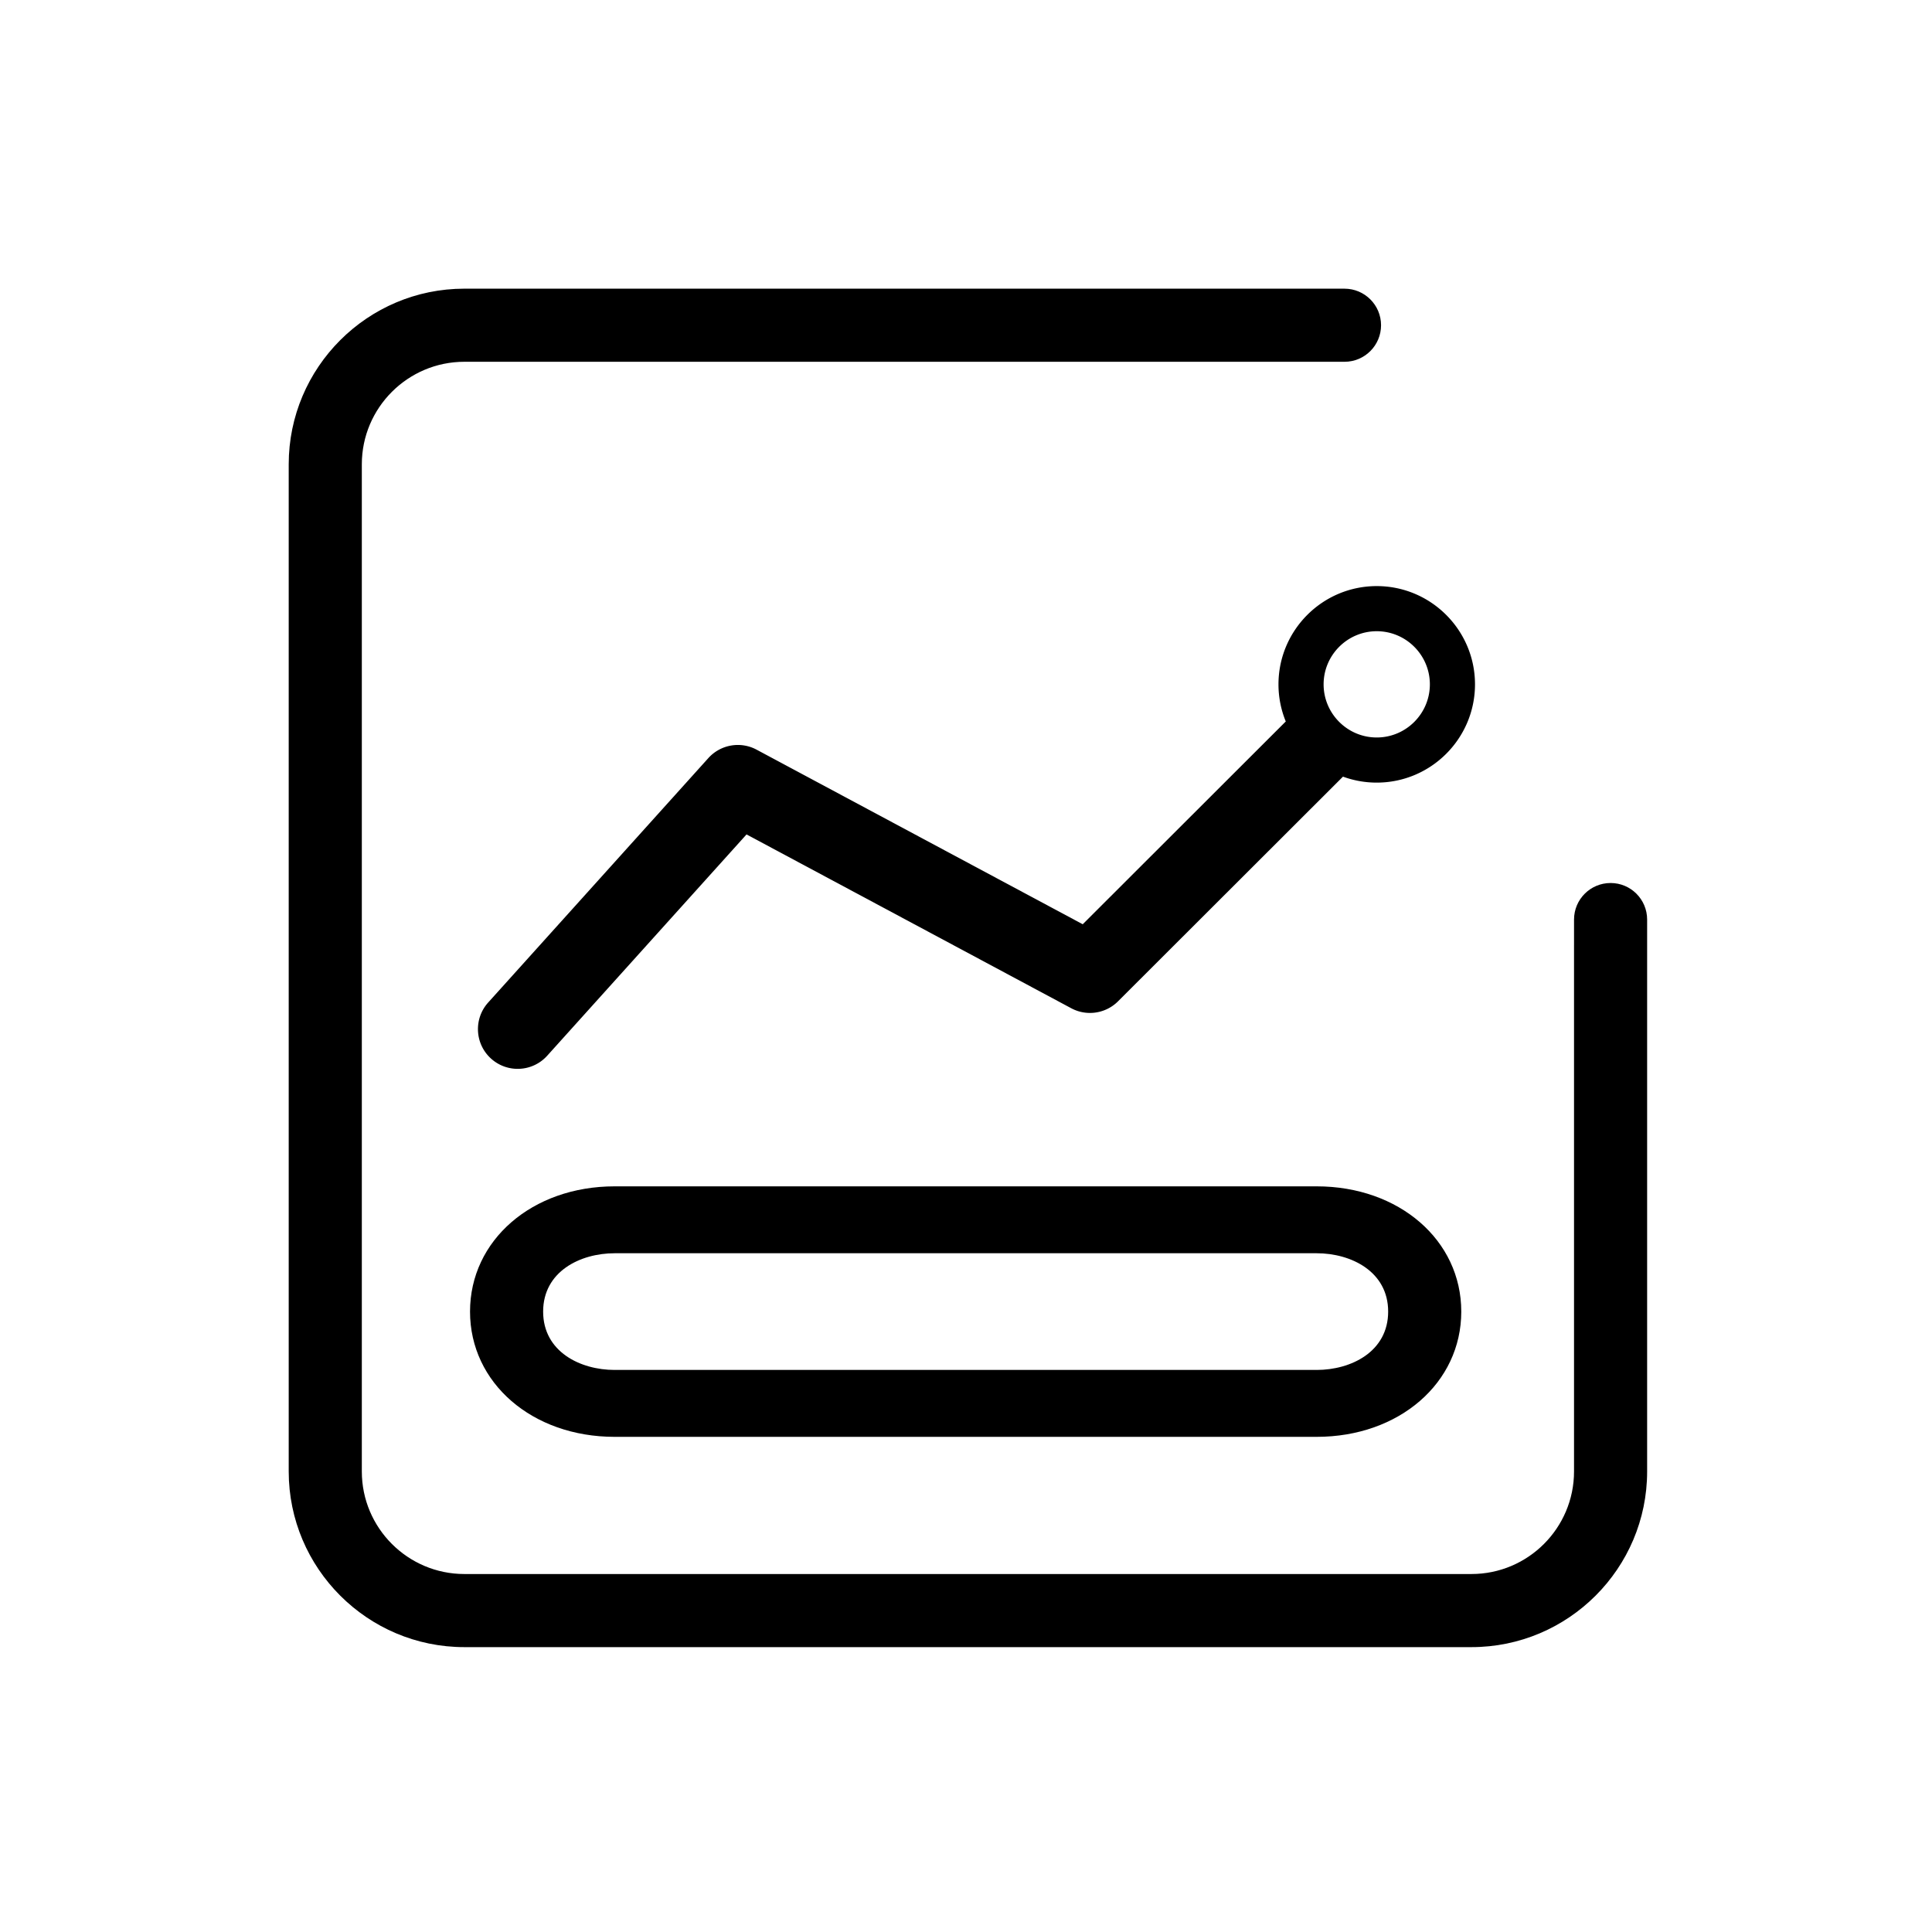 <?xml version="1.0" standalone="no"?><!DOCTYPE svg PUBLIC "-//W3C//DTD SVG 1.1//EN" "http://www.w3.org/Graphics/SVG/1.1/DTD/svg11.dtd"><svg t="1526918745314" class="icon" style="" viewBox="0 0 1024 1024" version="1.1" xmlns="http://www.w3.org/2000/svg" p-id="46844" xmlns:xlink="http://www.w3.org/1999/xlink" width="32" height="32"><defs><style type="text/css"></style></defs><path d="M697.854 628.787H325.769c-43.695 0-76.645 28.541-76.645 66.385 0 37.842 32.953 66.384 76.648 66.384h372.086c43.695 0 76.645-28.541 76.645-66.384s-32.953-66.385-76.649-66.385z m0 97.31H325.772c-18.254 0-37.898-9.678-37.898-30.922 0-21.249 19.645-30.929 37.898-30.929H697.854c18.254 0 37.898 9.678 37.898 30.922 0.001 21.248-19.644 30.929-37.898 30.929z" p-id="46845"></path><path d="M853.644 468.012c-10.703 0-19.375 8.672-19.375 19.375v13.447h-0.004v279.078c0 29.969-24.383 54.352-54.353 54.352H246.127c-29.969 0-54.352-24.383-54.352-54.352V246.101c0-29.968 24.383-54.352 54.352-54.352h418.848v0.004h47.637c10.703 0 19.375-8.671 19.375-19.371 0-10.703-8.672-19.375-19.375-19.375h-8.02V153H246.127c-51.336 0-93.102 41.765-93.102 93.101v533.81c0 51.337 41.766 93.102 93.102 93.102h533.785c51.336 0 93.103-41.765 93.103-93.102V487.386c0-10.702-8.671-19.374-19.371-19.374z"  p-id="46846"></path><path d="M729.697 310.641c-28.719 0-52.078 23.359-52.078 52.078a51.793 51.793 0 0 0 3.867 19.669L573.867 489.874 401.01 397.339a21.05 21.05 0 0 0-25.583 4.476L258.74 531.362c-7.784 8.643-7.092 21.958 1.551 29.743 8.642 7.783 21.958 7.087 29.742-1.556l105.645-117.286 172.09 92.121a20.983 20.983 0 0 0 12.136 2.377 21.008 21.008 0 0 0 12.68-6.045L711.81 411.635a51.846 51.846 0 0 0 17.889 3.165c28.723 0 52.082-23.36 52.082-52.082-0.002-28.718-23.361-52.077-52.084-52.077z m0 80.238c-15.52 0-28.156-12.641-28.156-28.16 0-15.52 12.637-28.16 28.156-28.16 15.523 0 28.16 12.64 28.16 28.16 0 15.519-12.636 28.16-28.16 28.16z"  p-id="46847"></path></svg>
